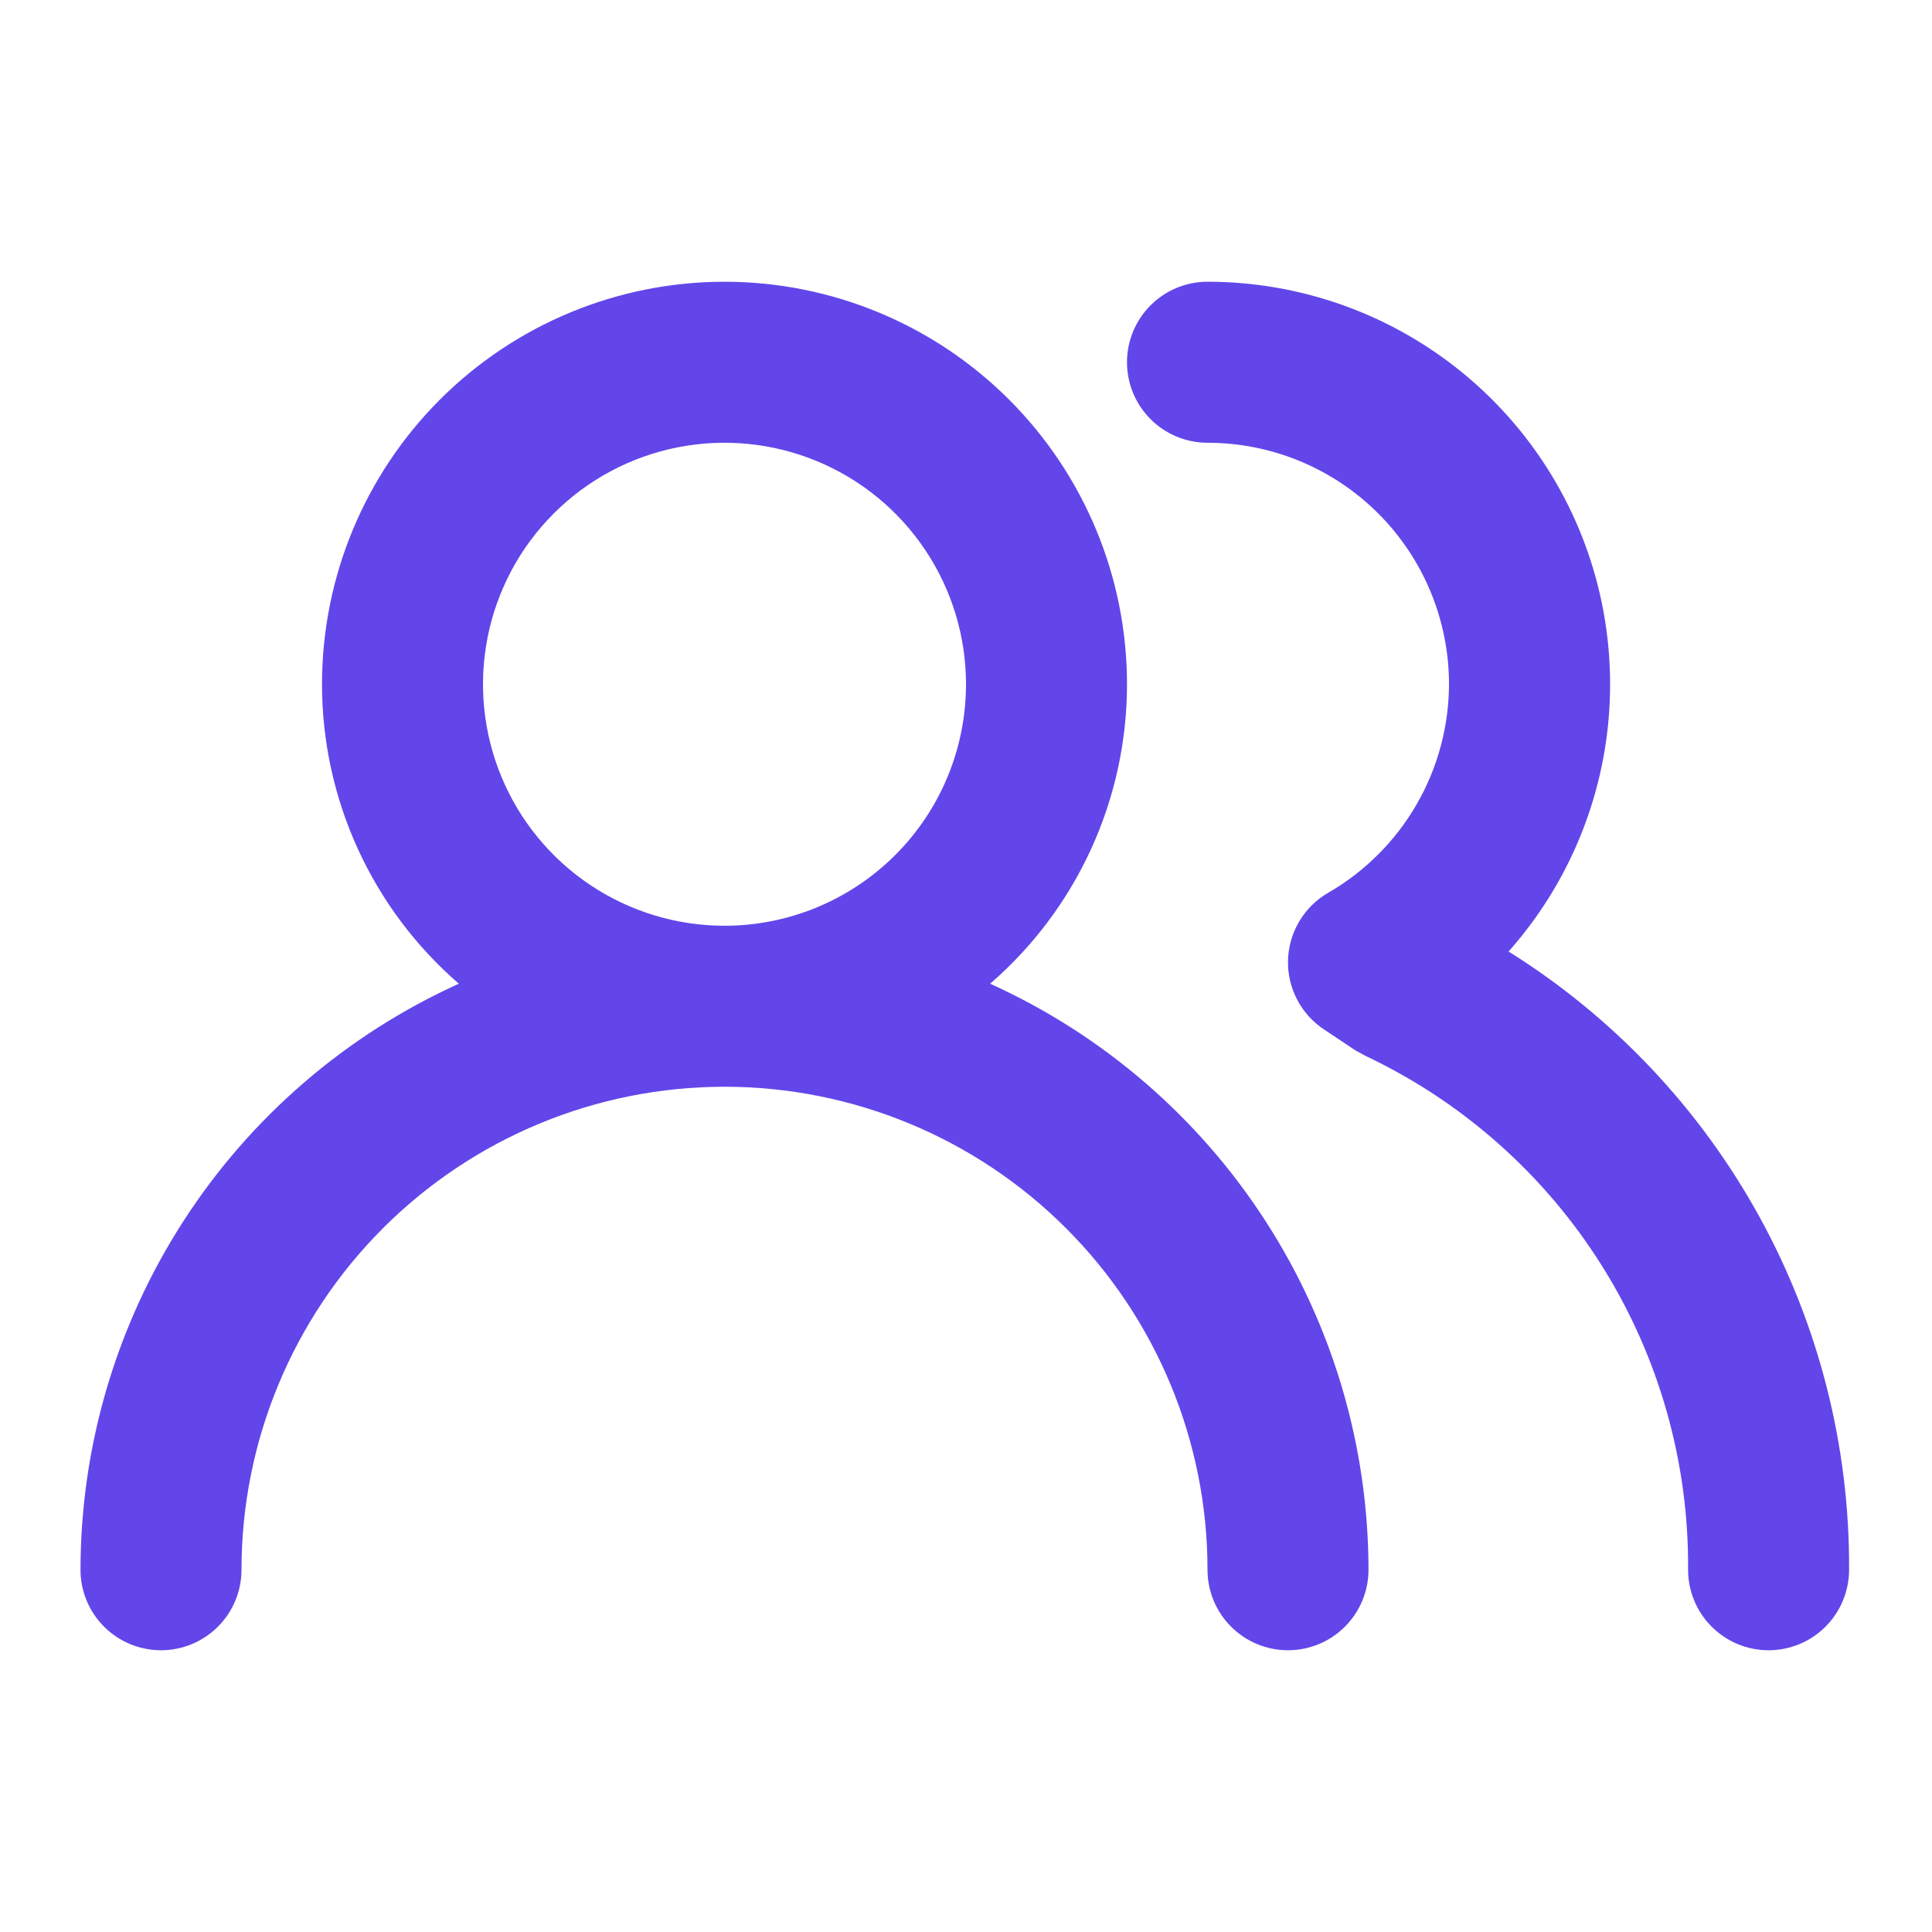 <svg width="220" height="220" viewBox="0 0 220 220" fill="none" xmlns="http://www.w3.org/2000/svg">
<path d="M112.75 112.017C117.641 107.783 121.564 102.546 124.253 96.663C126.942 90.779 128.333 84.386 128.333 77.917C128.333 65.761 123.504 54.103 114.909 45.508C106.314 36.912 94.656 32.083 82.5 32.083C70.344 32.083 58.686 36.912 50.091 45.508C41.495 54.103 36.667 65.761 36.667 77.917C36.667 84.386 38.058 90.779 40.747 96.663C43.436 102.546 47.359 107.783 52.25 112.017C39.418 117.827 28.531 127.211 20.891 139.045C13.25 150.879 9.18 164.664 9.167 178.75C9.167 181.181 10.132 183.513 11.851 185.232C13.571 186.951 15.902 187.917 18.333 187.917C20.765 187.917 23.096 186.951 24.815 185.232C26.534 183.513 27.5 181.181 27.5 178.75C27.5 164.163 33.295 150.174 43.609 139.859C53.924 129.545 67.913 123.75 82.5 123.75C97.087 123.75 111.076 129.545 121.391 139.859C131.705 150.174 137.5 164.163 137.5 178.75C137.5 181.181 138.466 183.513 140.185 185.232C141.904 186.951 144.235 187.917 146.667 187.917C149.098 187.917 151.429 186.951 153.148 185.232C154.868 183.513 155.833 181.181 155.833 178.75C155.82 164.664 151.75 150.879 144.109 139.045C136.469 127.211 125.582 117.827 112.75 112.017ZM82.5 105.417C77.061 105.417 71.744 103.804 67.222 100.782C62.7 97.76 59.175 93.465 57.093 88.44C55.012 83.415 54.467 77.886 55.528 72.552C56.59 67.217 59.209 62.317 63.055 58.471C66.9 54.625 71.8 52.006 77.135 50.945C82.469 49.884 87.999 50.428 93.024 52.51C98.049 54.591 102.344 58.116 105.365 62.638C108.387 67.161 110 72.478 110 77.917C110 85.21 107.103 92.205 101.945 97.362C96.788 102.519 89.793 105.417 82.5 105.417ZM171.783 108.35C177.65 101.744 181.482 93.583 182.818 84.85C184.155 76.117 182.938 67.183 179.316 59.125C175.694 51.067 169.82 44.227 162.401 39.43C154.982 34.632 146.335 32.081 137.5 32.083C135.069 32.083 132.737 33.049 131.018 34.768C129.299 36.487 128.333 38.819 128.333 41.25C128.333 43.681 129.299 46.013 131.018 47.732C132.737 49.451 135.069 50.417 137.5 50.417C144.793 50.417 151.788 53.314 156.945 58.471C162.103 63.628 165 70.623 165 77.917C164.987 82.731 163.71 87.458 161.297 91.625C158.884 95.791 155.42 99.251 151.25 101.658C149.891 102.442 148.756 103.562 147.953 104.91C147.151 106.258 146.708 107.79 146.667 109.358C146.628 110.914 146.987 112.455 147.709 113.834C148.43 115.213 149.491 116.386 150.792 117.242L154.367 119.625L155.558 120.267C166.608 125.507 175.93 133.797 182.426 144.158C188.922 154.519 192.322 166.521 192.225 178.75C192.225 181.181 193.191 183.513 194.91 185.232C196.629 186.951 198.96 187.917 201.392 187.917C203.823 187.917 206.154 186.951 207.873 185.232C209.593 183.513 210.558 181.181 210.558 178.75C210.633 164.683 207.11 150.831 200.323 138.509C193.537 126.187 183.712 115.805 171.783 108.35Z" fill="#6246EA"/>
</svg>
